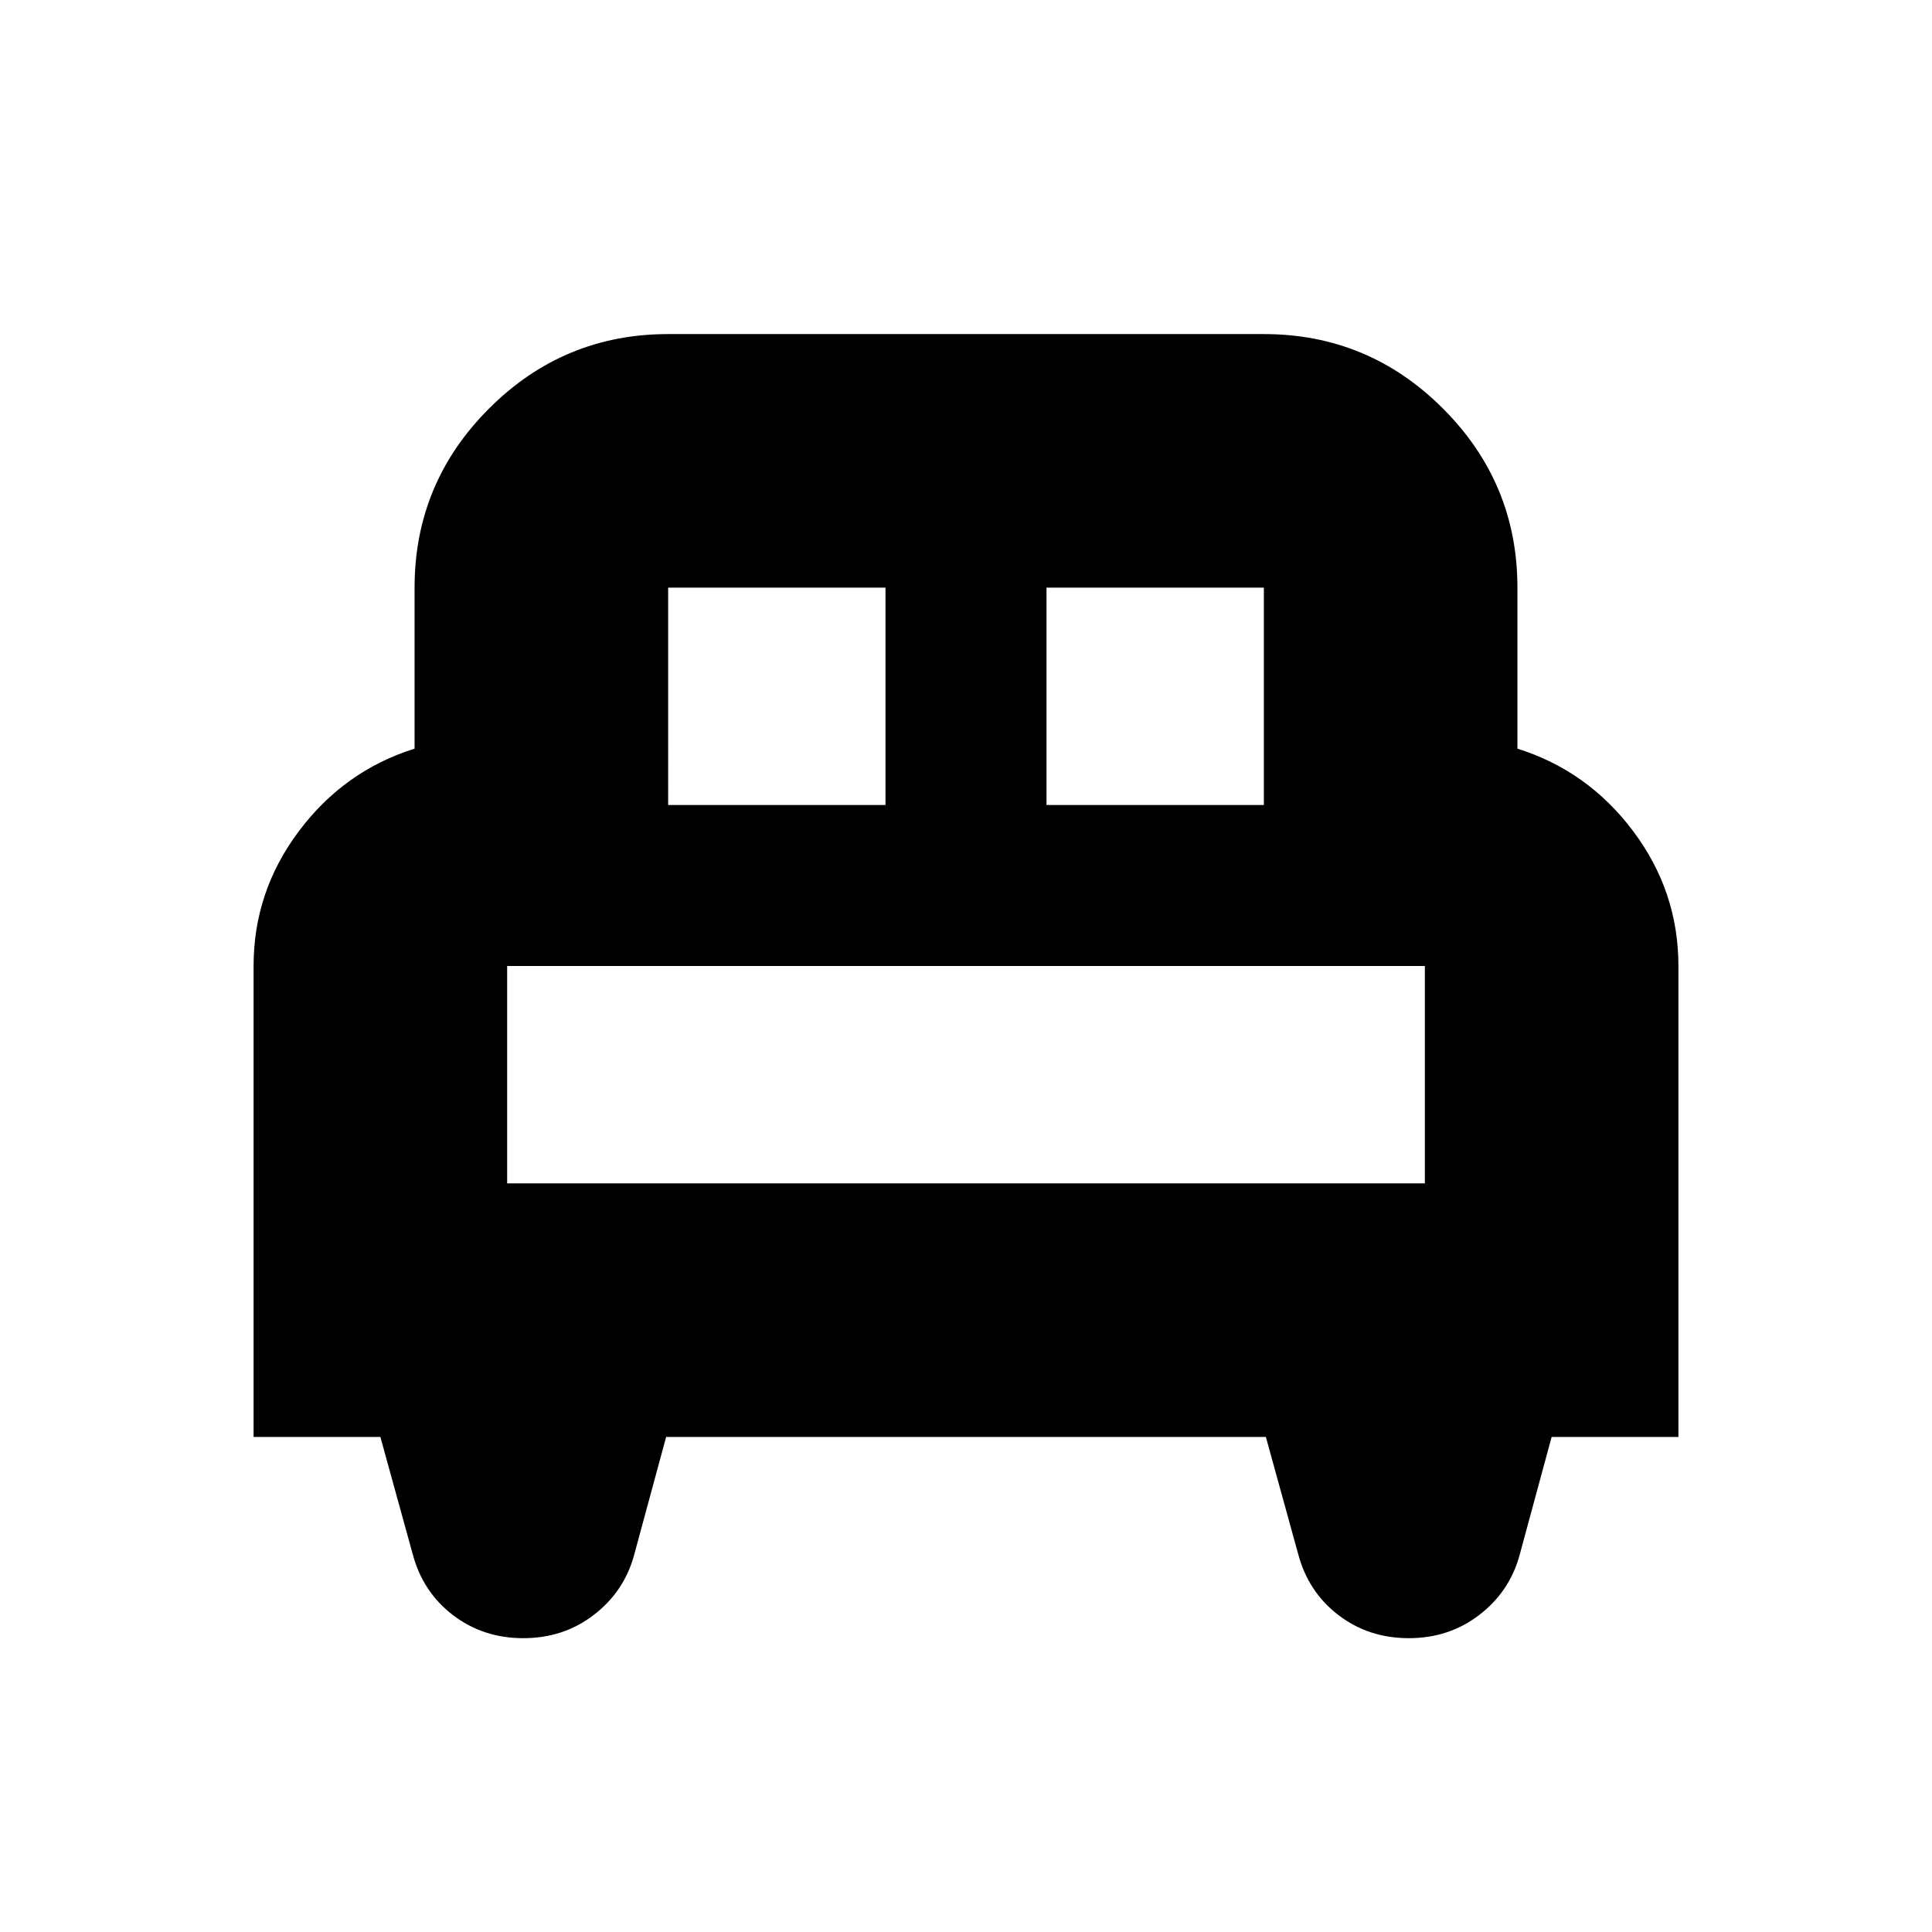 <svg xmlns="http://www.w3.org/2000/svg" height="24" width="24"><path d="M3.15 17.85V12q0-.925.563-1.675.562-.75 1.437-1.025v-2q0-1.3.925-2.225T8.3 4.15h7.4q1.3 0 2.225.925T18.85 7.3v2q.875.275 1.438 1.025.562.75.562 1.675v5.85h-1.575l-.4 1.475q-.125.45-.5.737-.375.288-.875.288t-.875-.288q-.375-.287-.5-.762l-.4-1.45h-7.45l-.4 1.475q-.125.45-.5.737-.375.288-.875.288t-.875-.288q-.375-.287-.5-.762l-.4-1.45ZM13 10h2.7V7.3H13Zm-4.7 0H11V7.3H8.3Zm-2 4.7h11.4V12H6.3Zm11.4 0H6.3h11.4Z"/></svg>